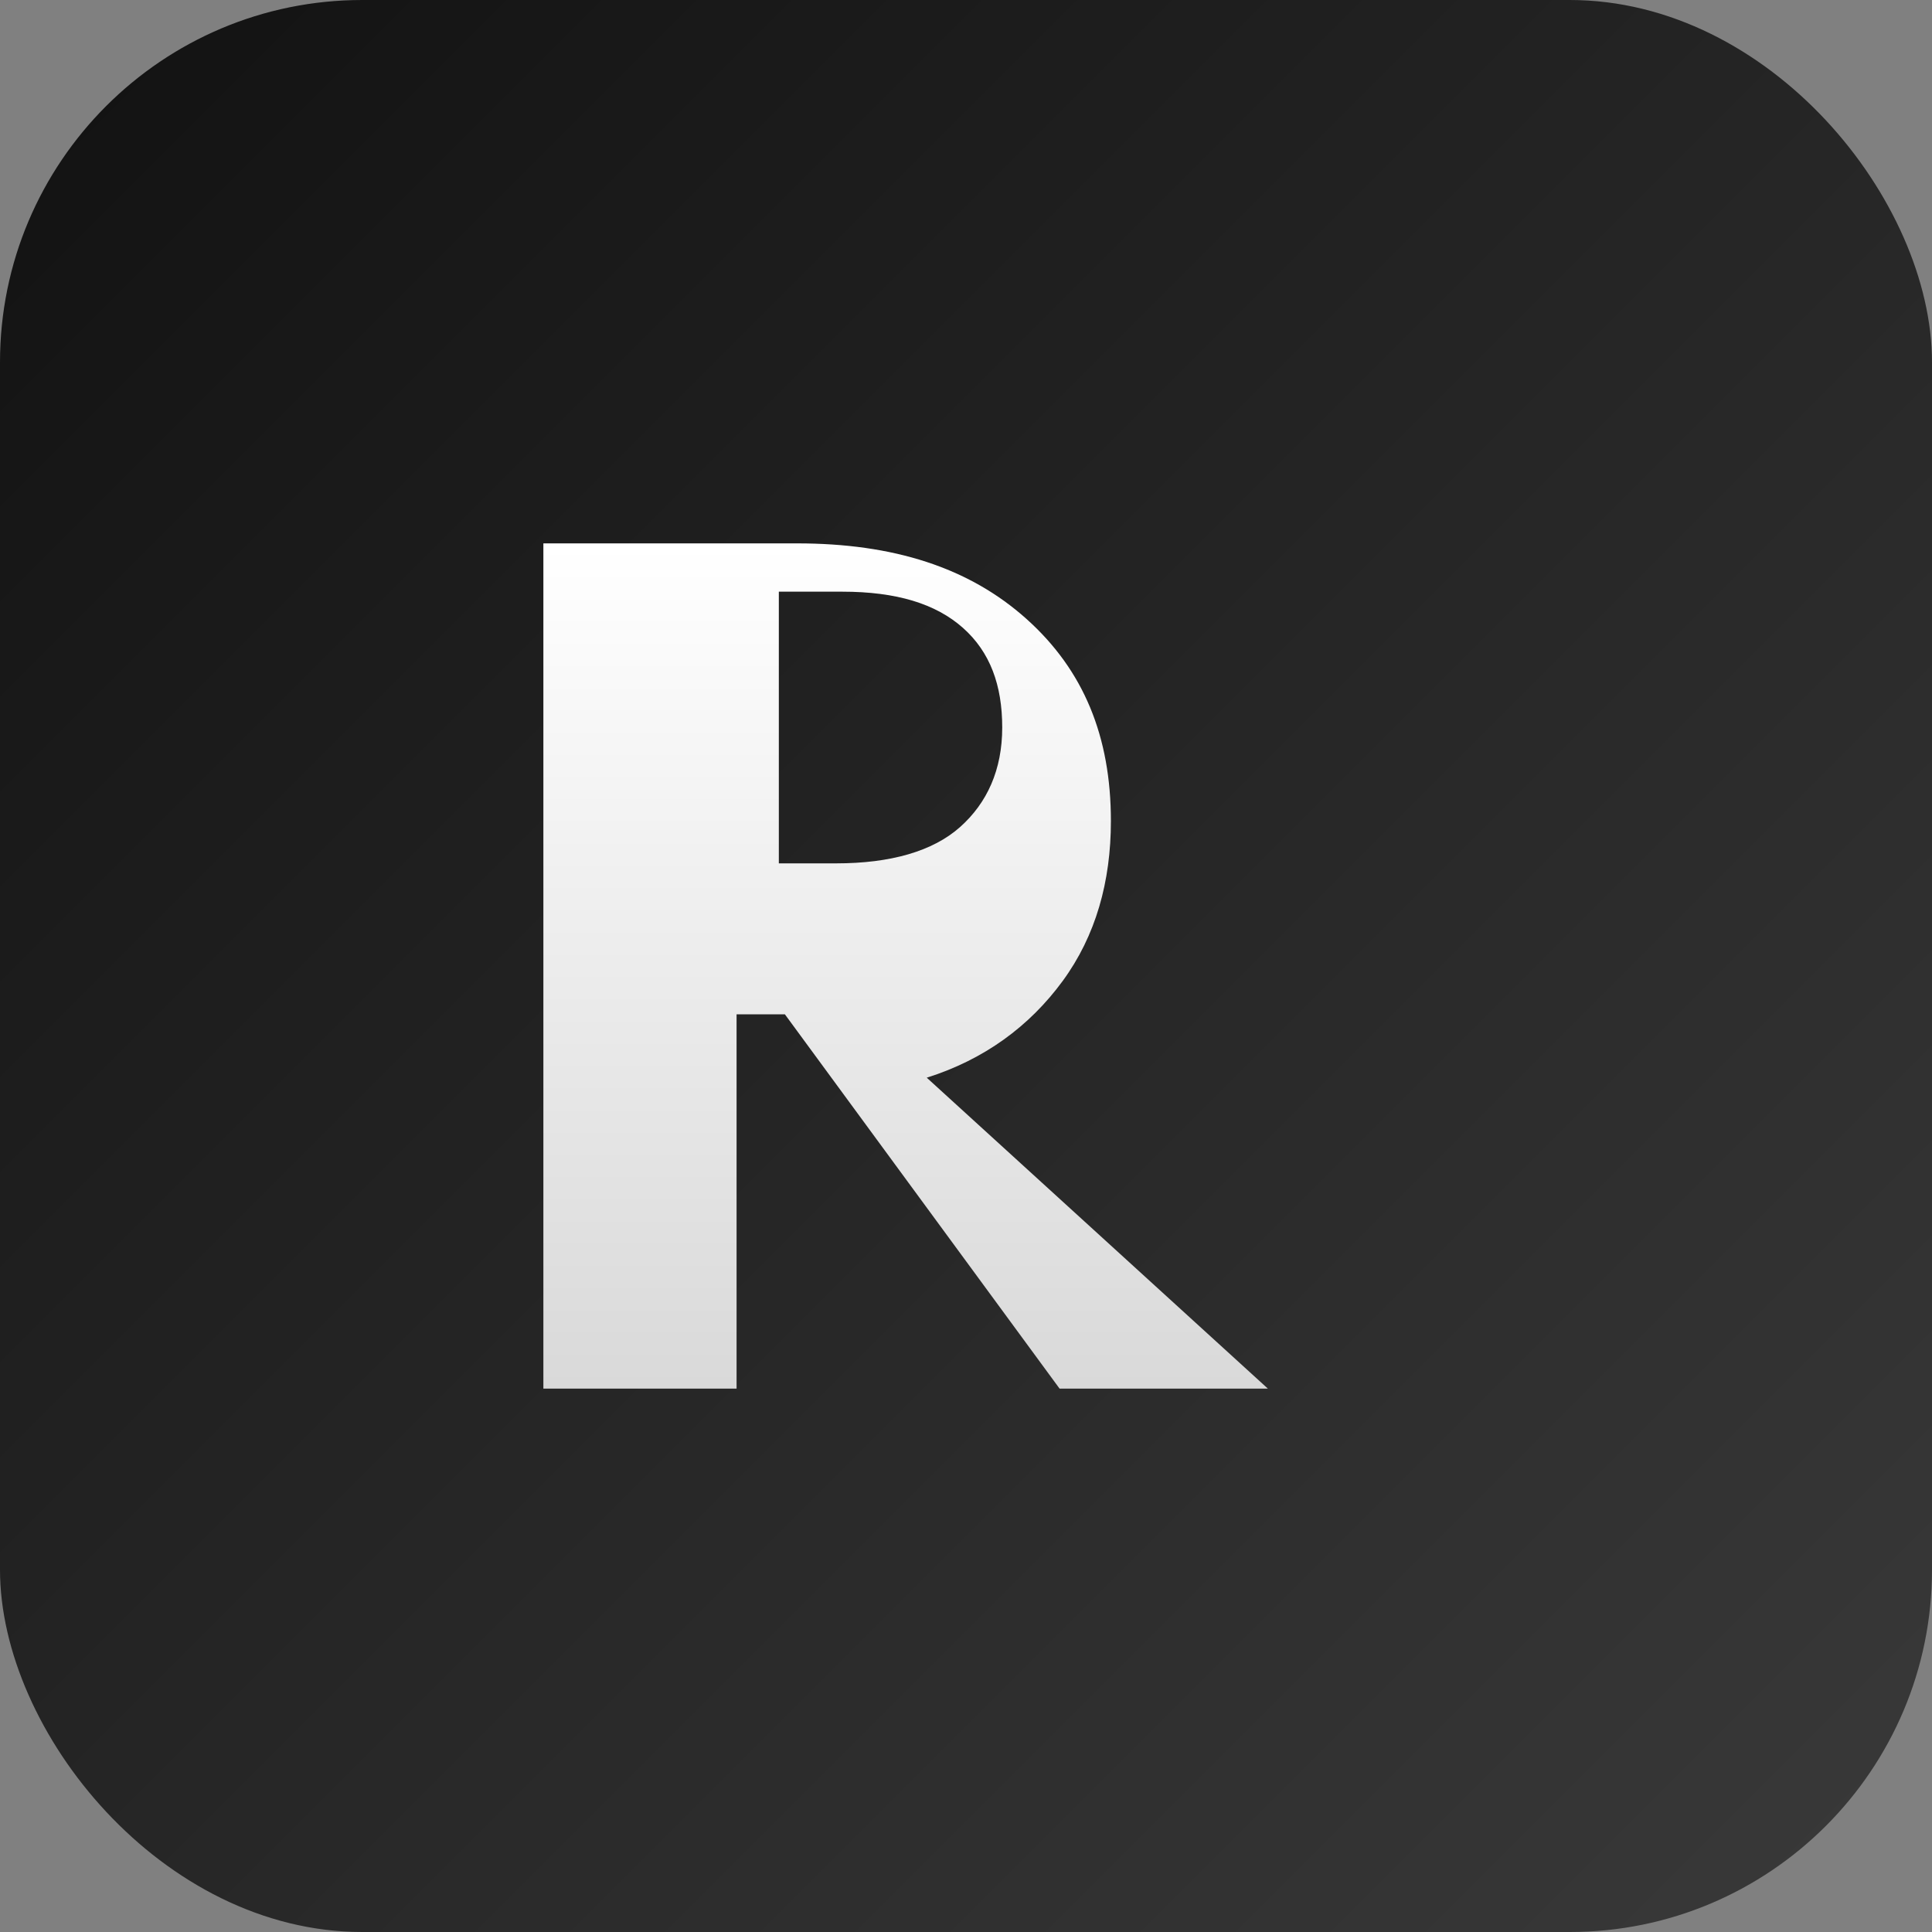 <svg xmlns="http://www.w3.org/2000/svg" viewBox="0 0 64 64" role="img" aria-label="CREONTE logo icon">
  <rect x="0" y="0" width="64" height="64" fill="#808080" stroke="none"/>
  <defs>
    <linearGradient id="bg" x1="0" y1="0" x2="1" y2="1">
      <stop offset="0%" stop-color="#111" />
      <stop offset="100%" stop-color="#3a3a3a" />
    </linearGradient>
    <linearGradient id="fg" x1="0" y1="0" x2="0" y2="1">
      <stop offset="0%" stop-color="#ffffff" />
      <stop offset="100%" stop-color="#d9d9d9" />
    </linearGradient>
  </defs>
  <rect width="64" height="64" rx="12" fill="url(#bg)" />
  <path d="M18 46V18h8.4c3.2 0 5.7.8 7.6 2.5 1.9 1.7 2.8 3.9 2.8 6.7 0 2-.5 3.8-1.6 5.3-1.1 1.5-2.6 2.6-4.5 3.2L42 46h-6.9l-9.1-12.4h-1.6V46H18zm7.8-17.4h1.9c1.8 0 3.2-.4 4.1-1.2.9-.8 1.4-1.9 1.4-3.3 0-1.4-.4-2.5-1.3-3.3-.9-.8-2.2-1.2-4-1.2h-2.1v9z" fill="url(#fg)"/>
</svg>

